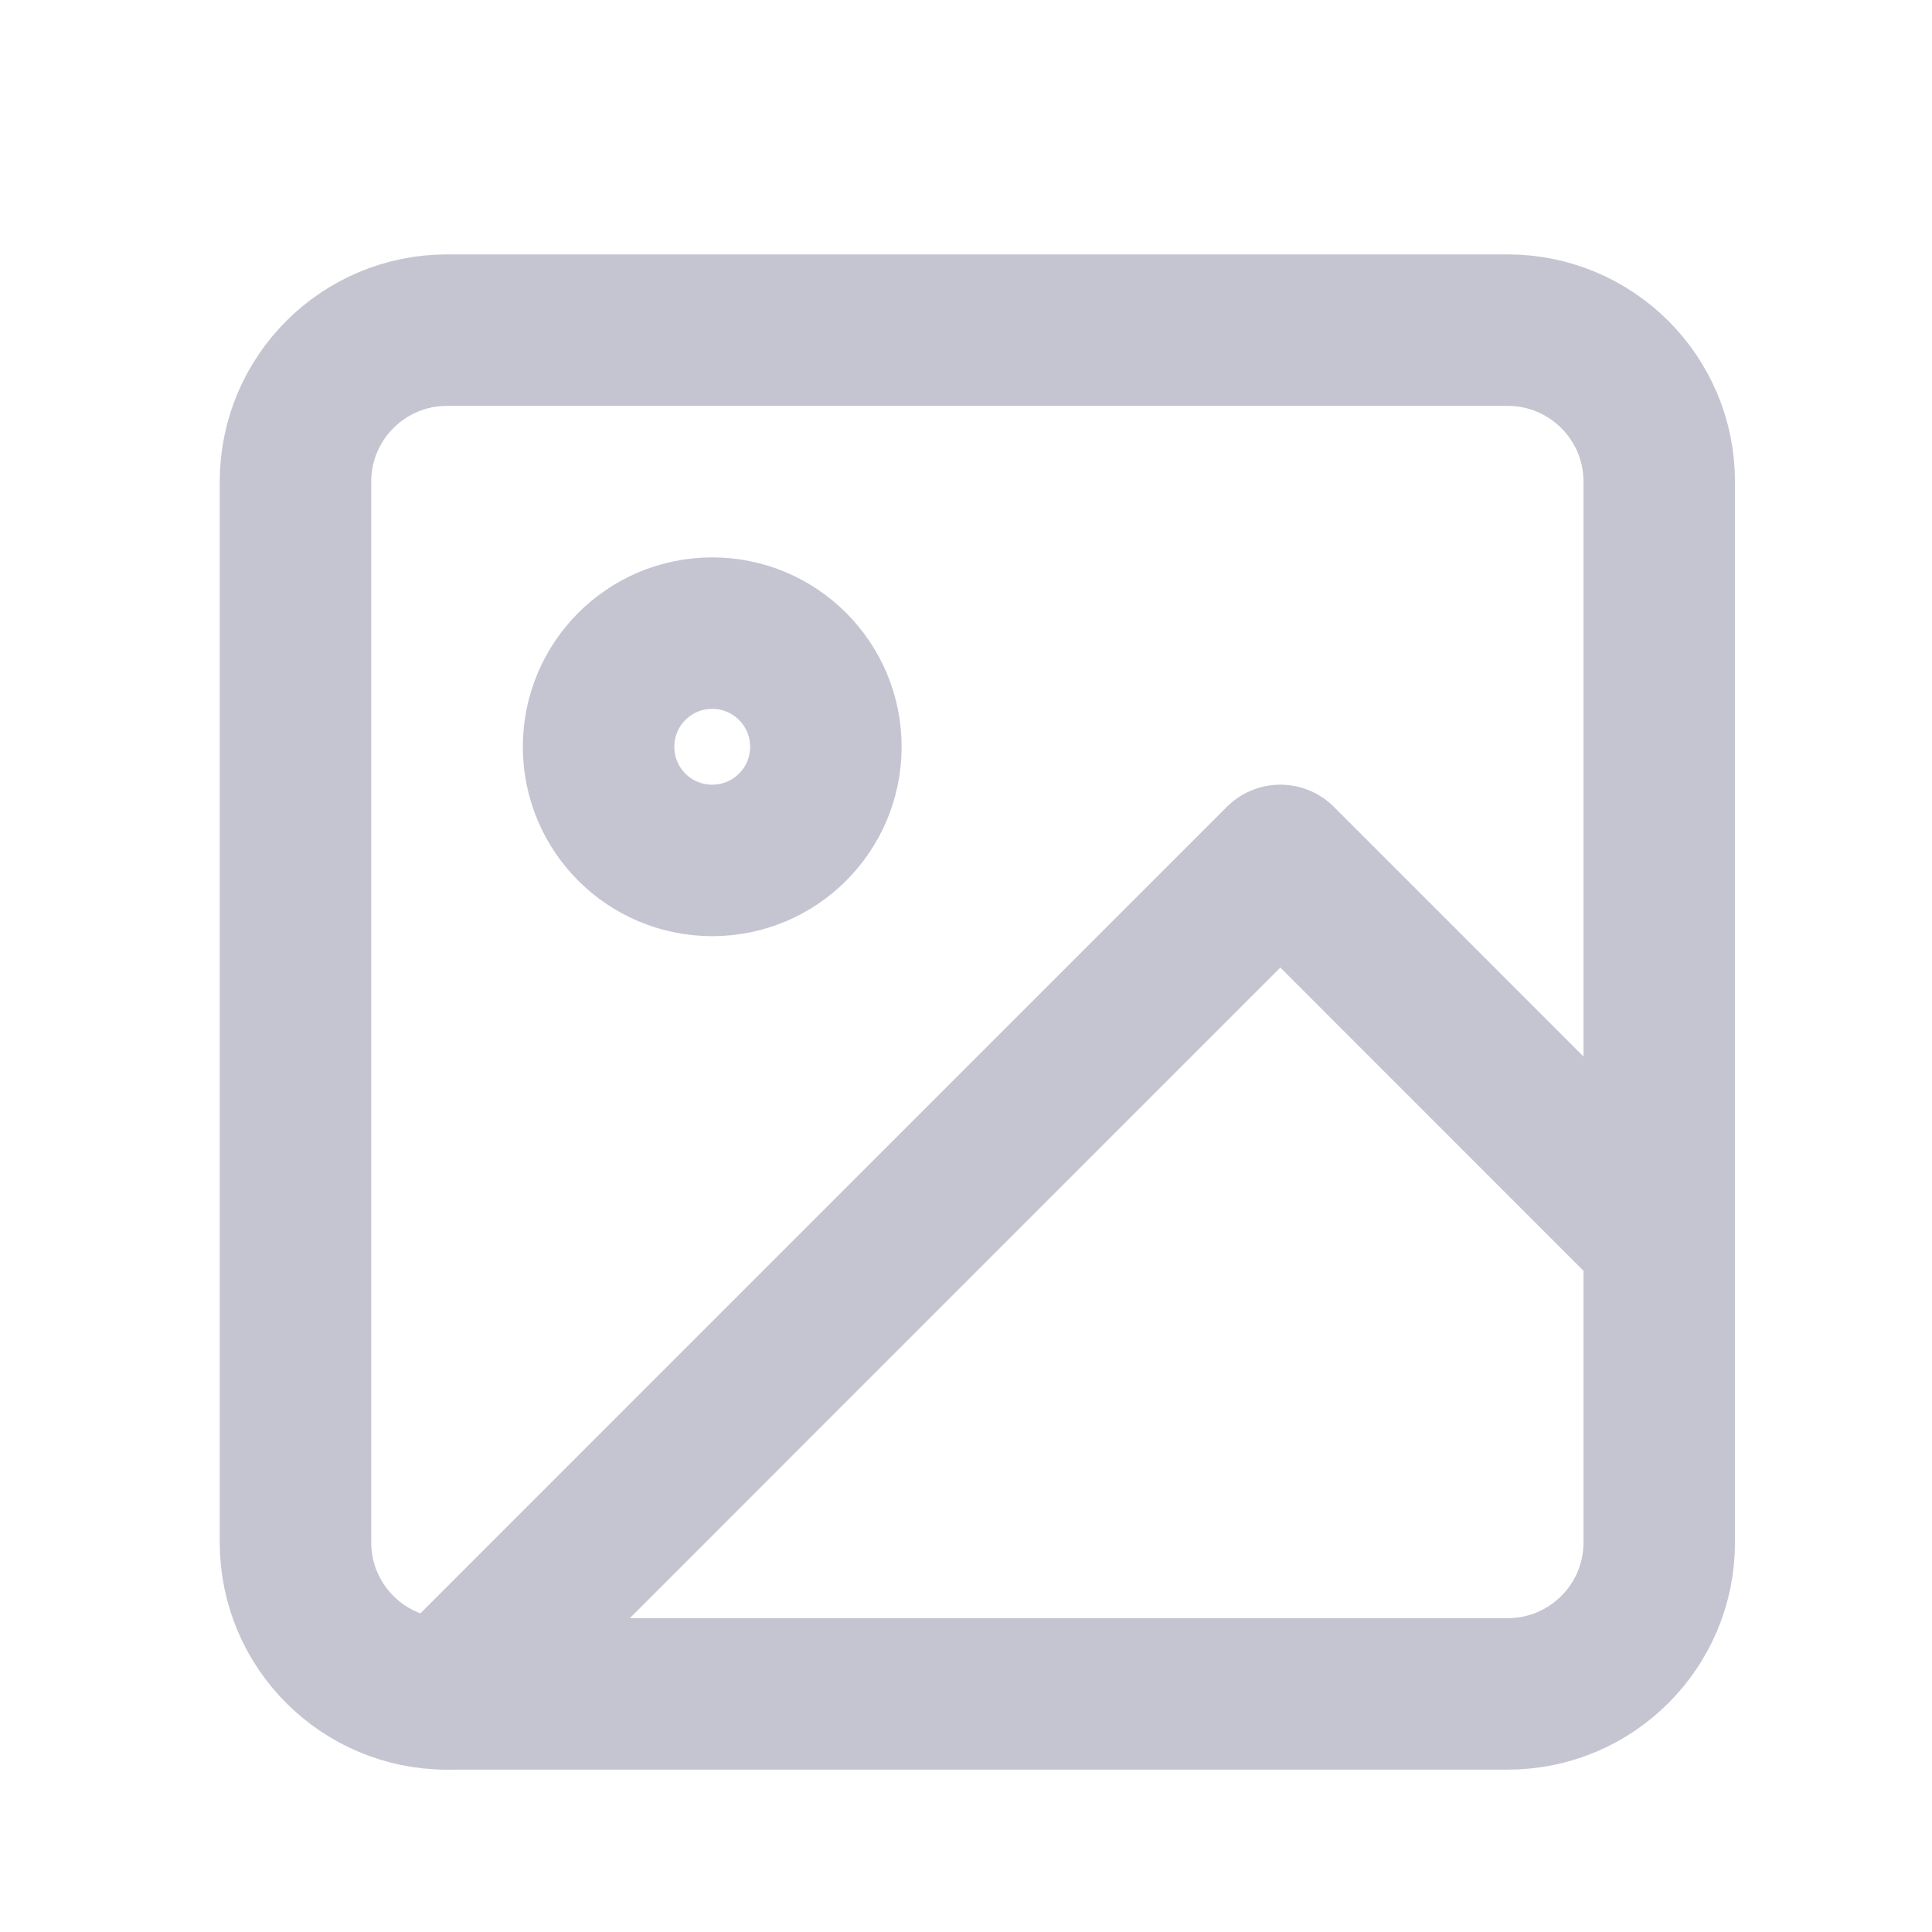 <svg width="17" height="17" viewBox="0 0 17 17" fill="none" xmlns="http://www.w3.org/2000/svg">
<path d="M13.266 2.905H3.933C3.197 2.905 2.6 3.502 2.6 4.238V13.572C2.6 14.308 3.197 14.905 3.933 14.905H13.266C14.003 14.905 14.6 14.308 14.6 13.572V4.238C14.6 3.502 14.003 2.905 13.266 2.905Z" stroke="#C5C5D2" stroke-width="1.333" stroke-linecap="round" stroke-linejoin="round"/>
<path d="M6.267 7.571C6.819 7.571 7.267 7.124 7.267 6.571C7.267 6.019 6.819 5.571 6.267 5.571C5.714 5.571 5.267 6.019 5.267 6.571C5.267 7.124 5.714 7.571 6.267 7.571Z" stroke="#C5C5D2" stroke-width="1.333" stroke-linecap="round" stroke-linejoin="round"/>
<path d="M14.599 10.905L11.266 7.571L3.933 14.905" stroke="#C5C5D2" stroke-width="1.333" stroke-linecap="round" stroke-linejoin="round"/>
</svg>
